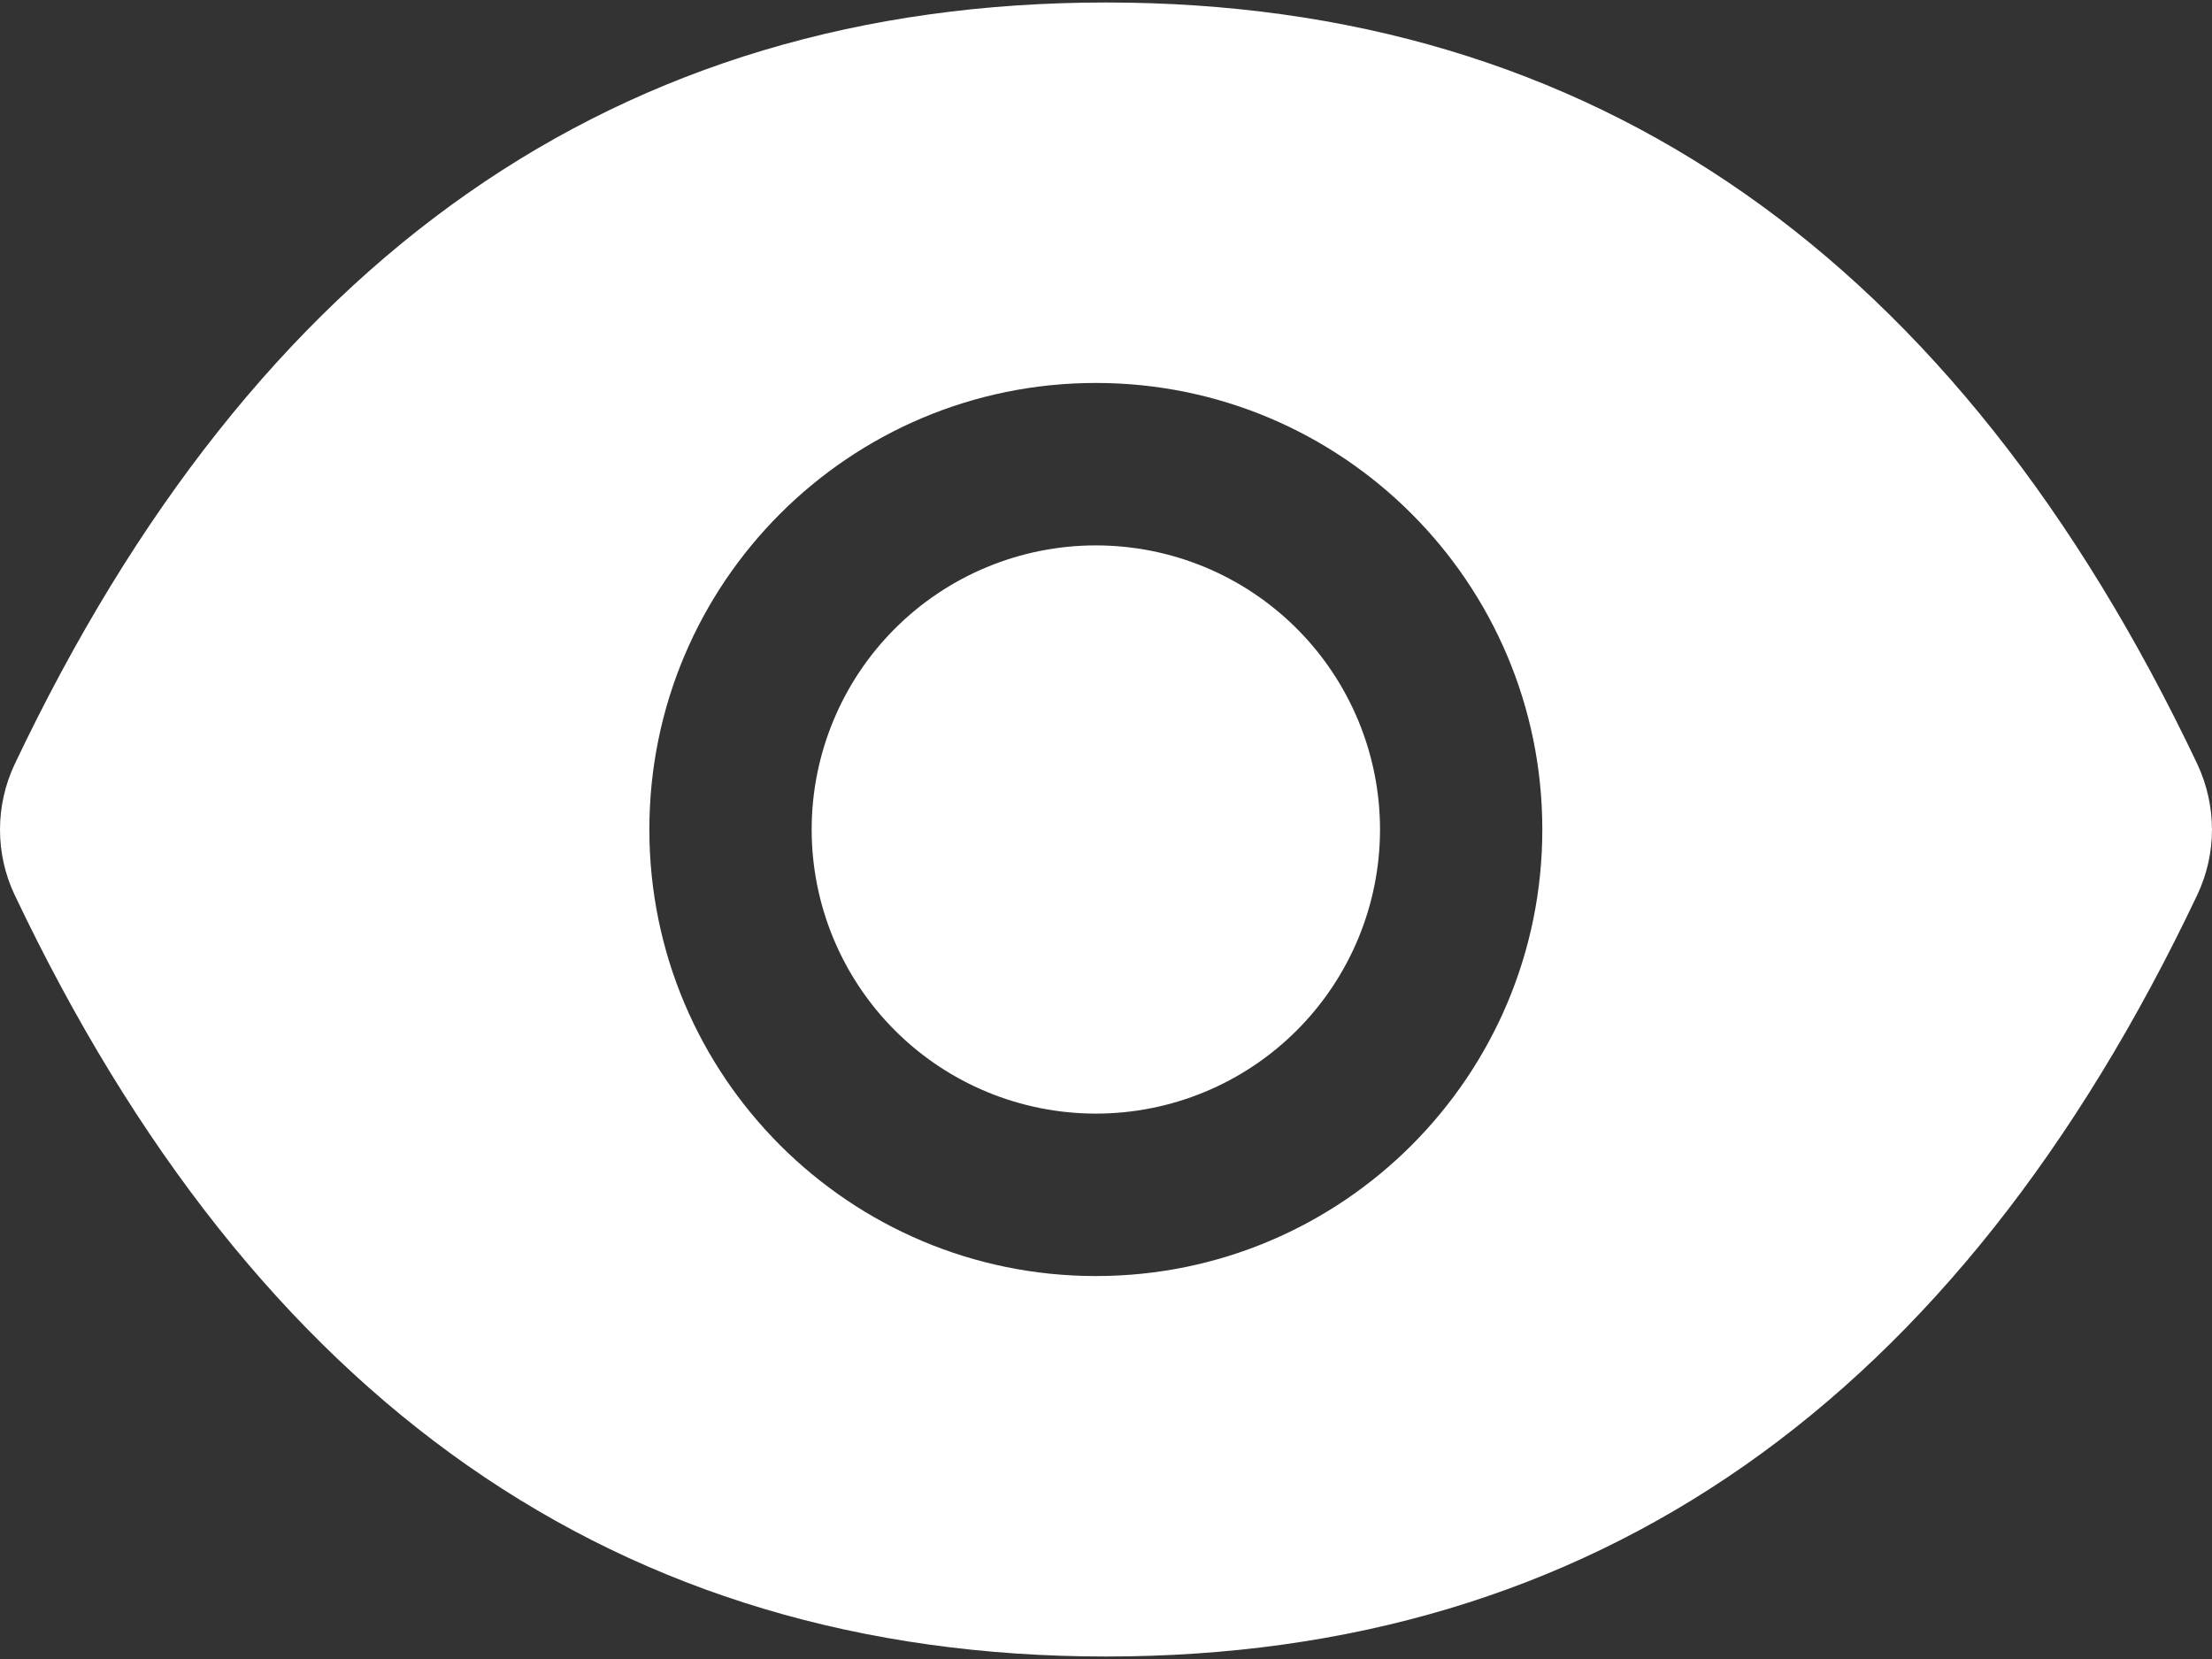<svg width="16" height="12" viewBox="0 0 16 12" fill="none" xmlns="http://www.w3.org/2000/svg">
<rect x="0" y="0" width="16" height="12" fill="#333333" stroke="none"/>
<path d="M5.871 6C5.871 6.545 6.088 7.068 6.473 7.453C6.859 7.839 7.382 8.055 7.927 8.055C8.472 8.055 8.994 7.839 9.38 7.453C9.765 7.068 9.982 6.545 9.982 6C9.982 5.455 9.765 4.932 9.38 4.547C8.994 4.161 8.472 3.945 7.927 3.945C7.382 3.945 6.859 4.161 6.473 4.547C6.088 4.932 5.871 5.455 5.871 6V6ZM15.894 5.527C14.155 1.862 11.525 0.018 8 0.018C4.473 0.018 1.846 1.862 0.106 5.528C0.036 5.676 0 5.838 0 6.001C0 6.164 0.036 6.326 0.106 6.473C1.846 10.138 4.475 11.982 8 11.982C11.527 11.982 14.155 10.138 15.894 6.472C16.035 6.174 16.035 5.829 15.894 5.527V5.527ZM7.927 9.23C6.143 9.23 4.697 7.784 4.697 6C4.697 4.216 6.143 2.77 7.927 2.77C9.71 2.77 11.156 4.216 11.156 6C11.156 7.784 9.71 9.23 7.927 9.23Z" fill="white"/>
</svg>

